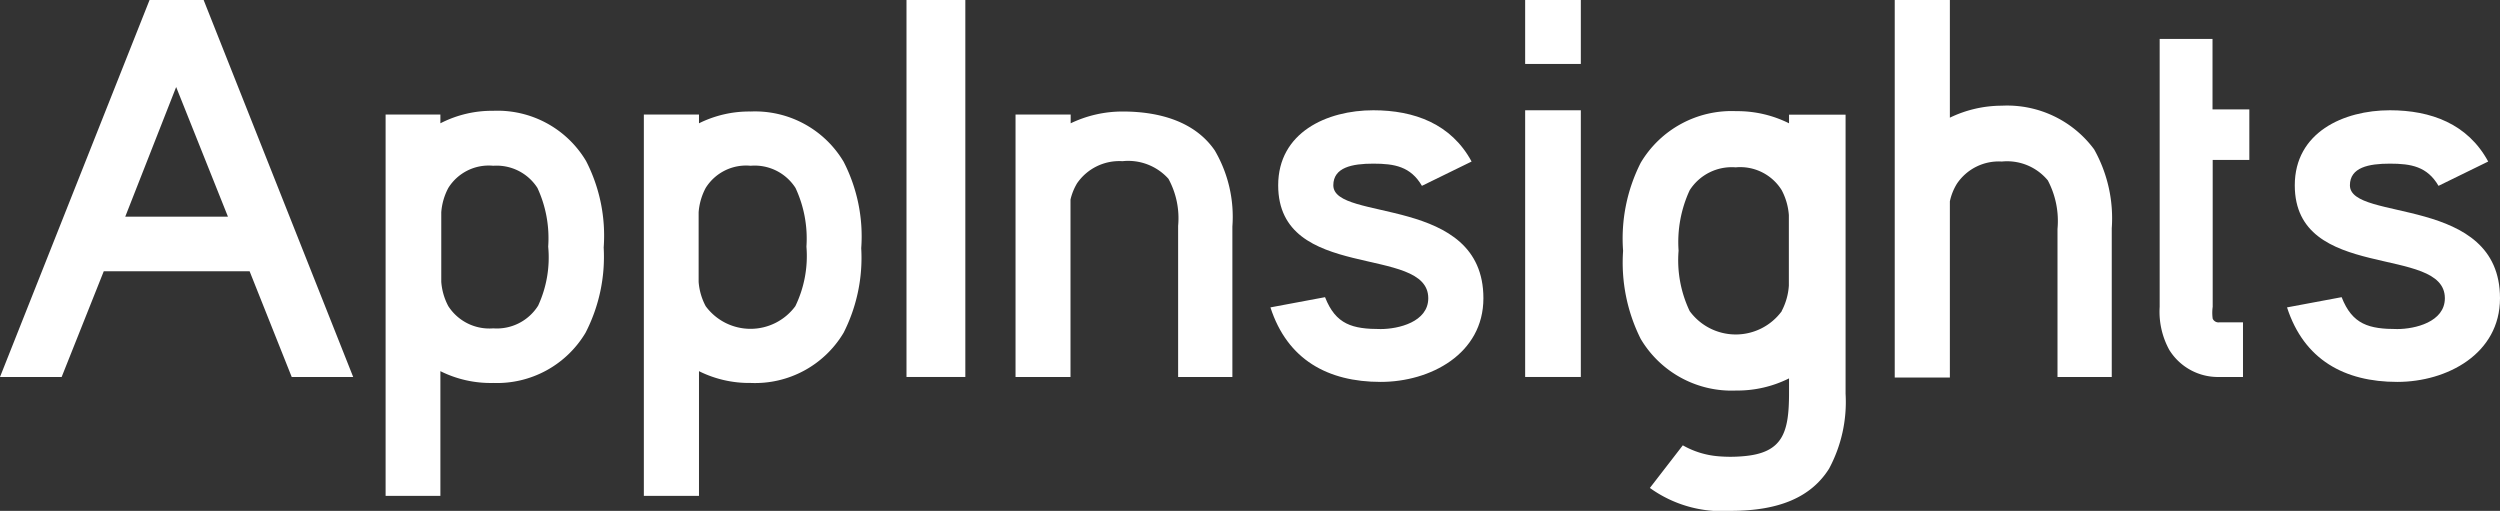 <svg id="Layer_1" data-name="Layer 1" xmlns="http://www.w3.org/2000/svg" viewBox="0 0 141.92 29"><rect x="0" y="0" width="141.92" height="29" fill="#333333" stroke="none"/><title>MasterWordmarks</title><path d="M33.24,18.89A5.85,5.85,0,0,1,28,21.74,6.39,6.39,0,0,1,25,21.07v7.08H21.89V6.5H25V7A6.39,6.39,0,0,1,28,6.29a5.85,5.85,0,0,1,5.27,2.85,9.26,9.26,0,0,1,1,4.91A9.41,9.41,0,0,1,33.24,18.89Zm-2.73-8.22A2.75,2.75,0,0,0,28,9.41a2.7,2.7,0,0,0-2.55,1.26,3.48,3.48,0,0,0-.4,1.38V16a3.48,3.48,0,0,0,.4,1.38A2.77,2.77,0,0,0,28,18.64a2.77,2.77,0,0,0,2.55-1.29A6.53,6.53,0,0,0,31.12,14,6.8,6.8,0,0,0,30.51,10.67Z" style="fill:#fff"/><path d="M47.89,18.89a5.85,5.85,0,0,1-5.27,2.85,6.39,6.39,0,0,1-2.94-.67v7.08H36.55V6.5h3.13V7a6.39,6.39,0,0,1,2.94-.67,5.85,5.85,0,0,1,5.27,2.85,9.26,9.26,0,0,1,1,4.91A9.41,9.41,0,0,1,47.89,18.89Zm-2.73-8.22a2.75,2.75,0,0,0-2.55-1.26,2.7,2.7,0,0,0-2.55,1.26,3.48,3.48,0,0,0-.4,1.38V16a3.48,3.48,0,0,0,.4,1.38,3.16,3.16,0,0,0,5.09,0A6.53,6.53,0,0,0,45.78,14,6.8,6.8,0,0,0,45.16,10.67Z" style="fill:#fff"/><path d="M16.56,21.4l-2.39-6H5.89l-2.39,6H0L8.49,0h3.07l8.49,21.4ZM10,4.94,7.11,12.3h5.83Z" style="fill:#fff"/><path d="M51.46,21.4V0h3.34V21.4Z" style="fill:#fff"/><path d="M66.88,21.4V12.82a4.67,4.67,0,0,0-.55-2.67,3.07,3.07,0,0,0-2.61-1,2.91,2.91,0,0,0-2.58,1.26,3.2,3.2,0,0,0-.37.92V21.4H57.65V6.5h3.13V7a6.8,6.8,0,0,1,2.94-.67c2.18,0,4.14.61,5.24,2.21a7.46,7.46,0,0,1,1,4.32V21.4Z" style="fill:#fff"/><path d="M78.38,21.68c-3,0-5.3-1.26-6.26-4.23l3.1-.58c.61,1.56,1.56,1.81,3.16,1.81,1,0,2.7-.4,2.7-1.75,0-3.07-8.52-.89-8.52-6.41,0-3,2.76-4.26,5.4-4.26,2.33,0,4.42.77,5.58,2.91l-2.82,1.38c-.64-1.1-1.56-1.26-2.76-1.26s-2.27.21-2.27,1.23c0,2.09,8.52.52,8.52,6.41C84.21,20.09,81.2,21.68,78.38,21.68Z" style="fill:#fff"/><path d="M86.58,21.4V6.26h3.16V21.4Z" style="fill:#fff"/><path d="M116.8,21.4V13a4.94,4.94,0,0,0-.55-2.76,3,3,0,0,0-2.61-1.07,2.86,2.86,0,0,0-2.55,1.26,3.15,3.15,0,0,0-.4,1v10h-3.13V0h3.13V6.68A6.8,6.8,0,0,1,113.64,6a6.14,6.14,0,0,1,5.24,2.48,8,8,0,0,1,1,4.48V21.4Z" style="fill:#fff"/><path d="M125.61,9.08v8.34a2.47,2.47,0,0,0,0,.67.36.36,0,0,0,.37.21h1.35v3.1H126a3.25,3.25,0,0,1-2.85-1.53,4.5,4.5,0,0,1-.55-2.45V2.21h3v4h2.09V9.08Z" style="fill:#fff"/><path d="M136.09,21.68c-3,0-5.3-1.26-6.26-4.23l3.1-.58c.61,1.56,1.56,1.81,3.16,1.81,1,0,2.7-.4,2.7-1.75,0-3.07-8.52-.89-8.52-6.41,0-3,2.76-4.26,5.4-4.26,2.33,0,4.42.77,5.58,2.91l-2.82,1.38c-.64-1.1-1.56-1.26-2.76-1.26s-2.27.21-2.27,1.23c0,2.09,8.52.52,8.52,6.41C141.92,20.09,138.91,21.68,136.09,21.68Z" style="fill:#fff"/><path d="M104.77,6.51h-3.21V7a6.56,6.56,0,0,0-3-.69,6,6,0,0,0-5.42,2.93,9.51,9.51,0,0,0-1,5,9.67,9.67,0,0,0,1,5,6,6,0,0,0,5.42,2.93,6.56,6.56,0,0,0,3-.69v.82c0,2.25-.34,3.42-2.62,3.6a8.08,8.08,0,0,1-1.41,0,4.86,4.86,0,0,1-2-.62l-1.87,2.42A7,7,0,0,0,98.25,29c2.77,0,4.57-.79,5.58-2.39a8,8,0,0,0,.94-4.25V6.51Zm-3.62,11.15a3.24,3.24,0,0,1-5.23,0,6.71,6.71,0,0,1-.63-3.43,7,7,0,0,1,.63-3.43A2.83,2.83,0,0,1,98.53,9.5a2.77,2.77,0,0,1,2.61,1.29,3.58,3.58,0,0,1,.41,1.42v4A3.58,3.58,0,0,1,101.14,17.66Z" style="fill:#fff"/><path d="M86.58,3.63V0h3.16V3.63Z" style="fill:#fff"/></svg>